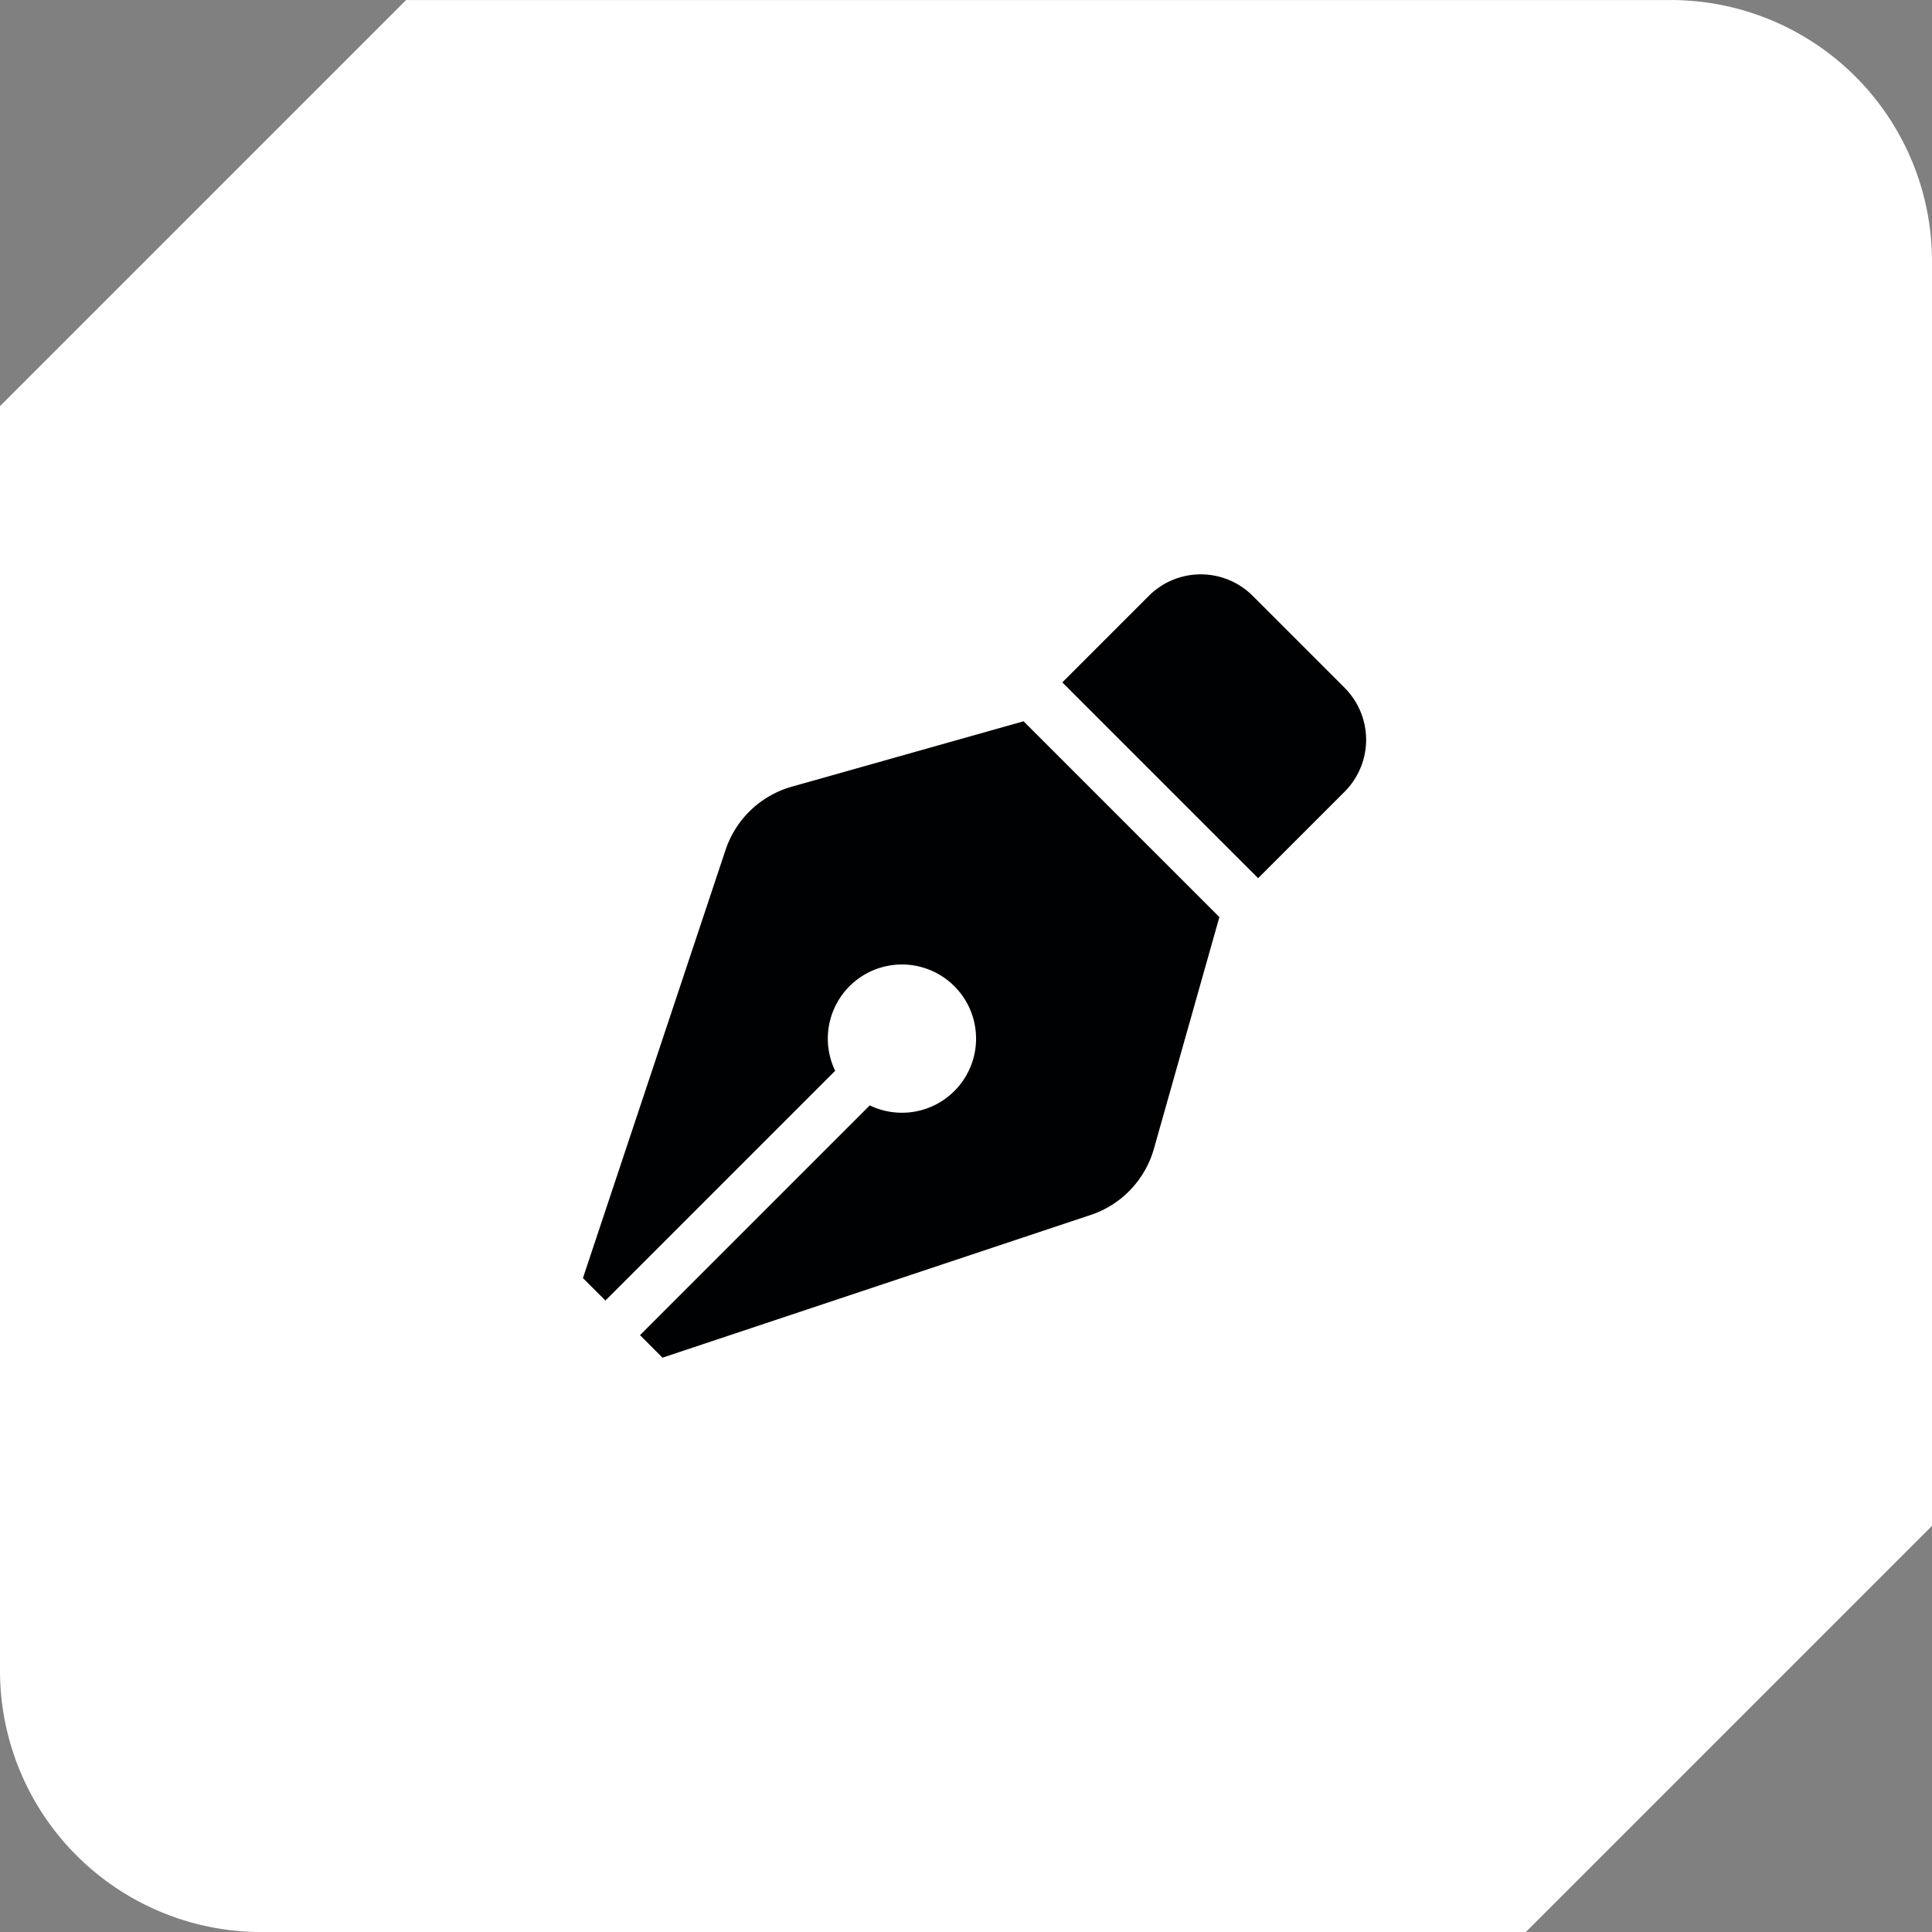 <svg xmlns="http://www.w3.org/2000/svg" width="74" height="74" viewBox="0 0 74 74">
  <rect x="0" y="0" width="74" height="74" fill="#808080" stroke="none"/>
  <g id="Group_225" data-name="Group 225" transform="translate(-4453 -3917)">
    <path id="Subtraction_7" data-name="Subtraction 7" d="M74,89.557H25.556a10.011,10.011,0,0,1-10-10V31.113L31.112,15.557H79.556a10.011,10.011,0,0,1,10,10V74L74,89.556Z" transform="translate(4437.444 3901.444)" fill="#fff"/>
    <path id="pen-nib-solid" d="M8,8.13a3.75,3.75,0,0,0-2.538,2.423L0,26.951l.861.861,8.8-8.8a2.839,2.839,0,1,1,1.325,1.325l-8.8,8.8L3.047,30l16.4-5.466a3.75,3.75,0,0,0,2.423-2.538l2.507-8.871-7.5-7.5L8,8.13ZM29.176,4.344,25.654.821a2.814,2.814,0,0,0-3.979,0L18.361,4.135l7.5,7.5,3.313-3.313a2.814,2.814,0,0,0,0-3.979Z" transform="translate(4475.328 3939.002)" fill="#000102"/>
  </g>
</svg>
